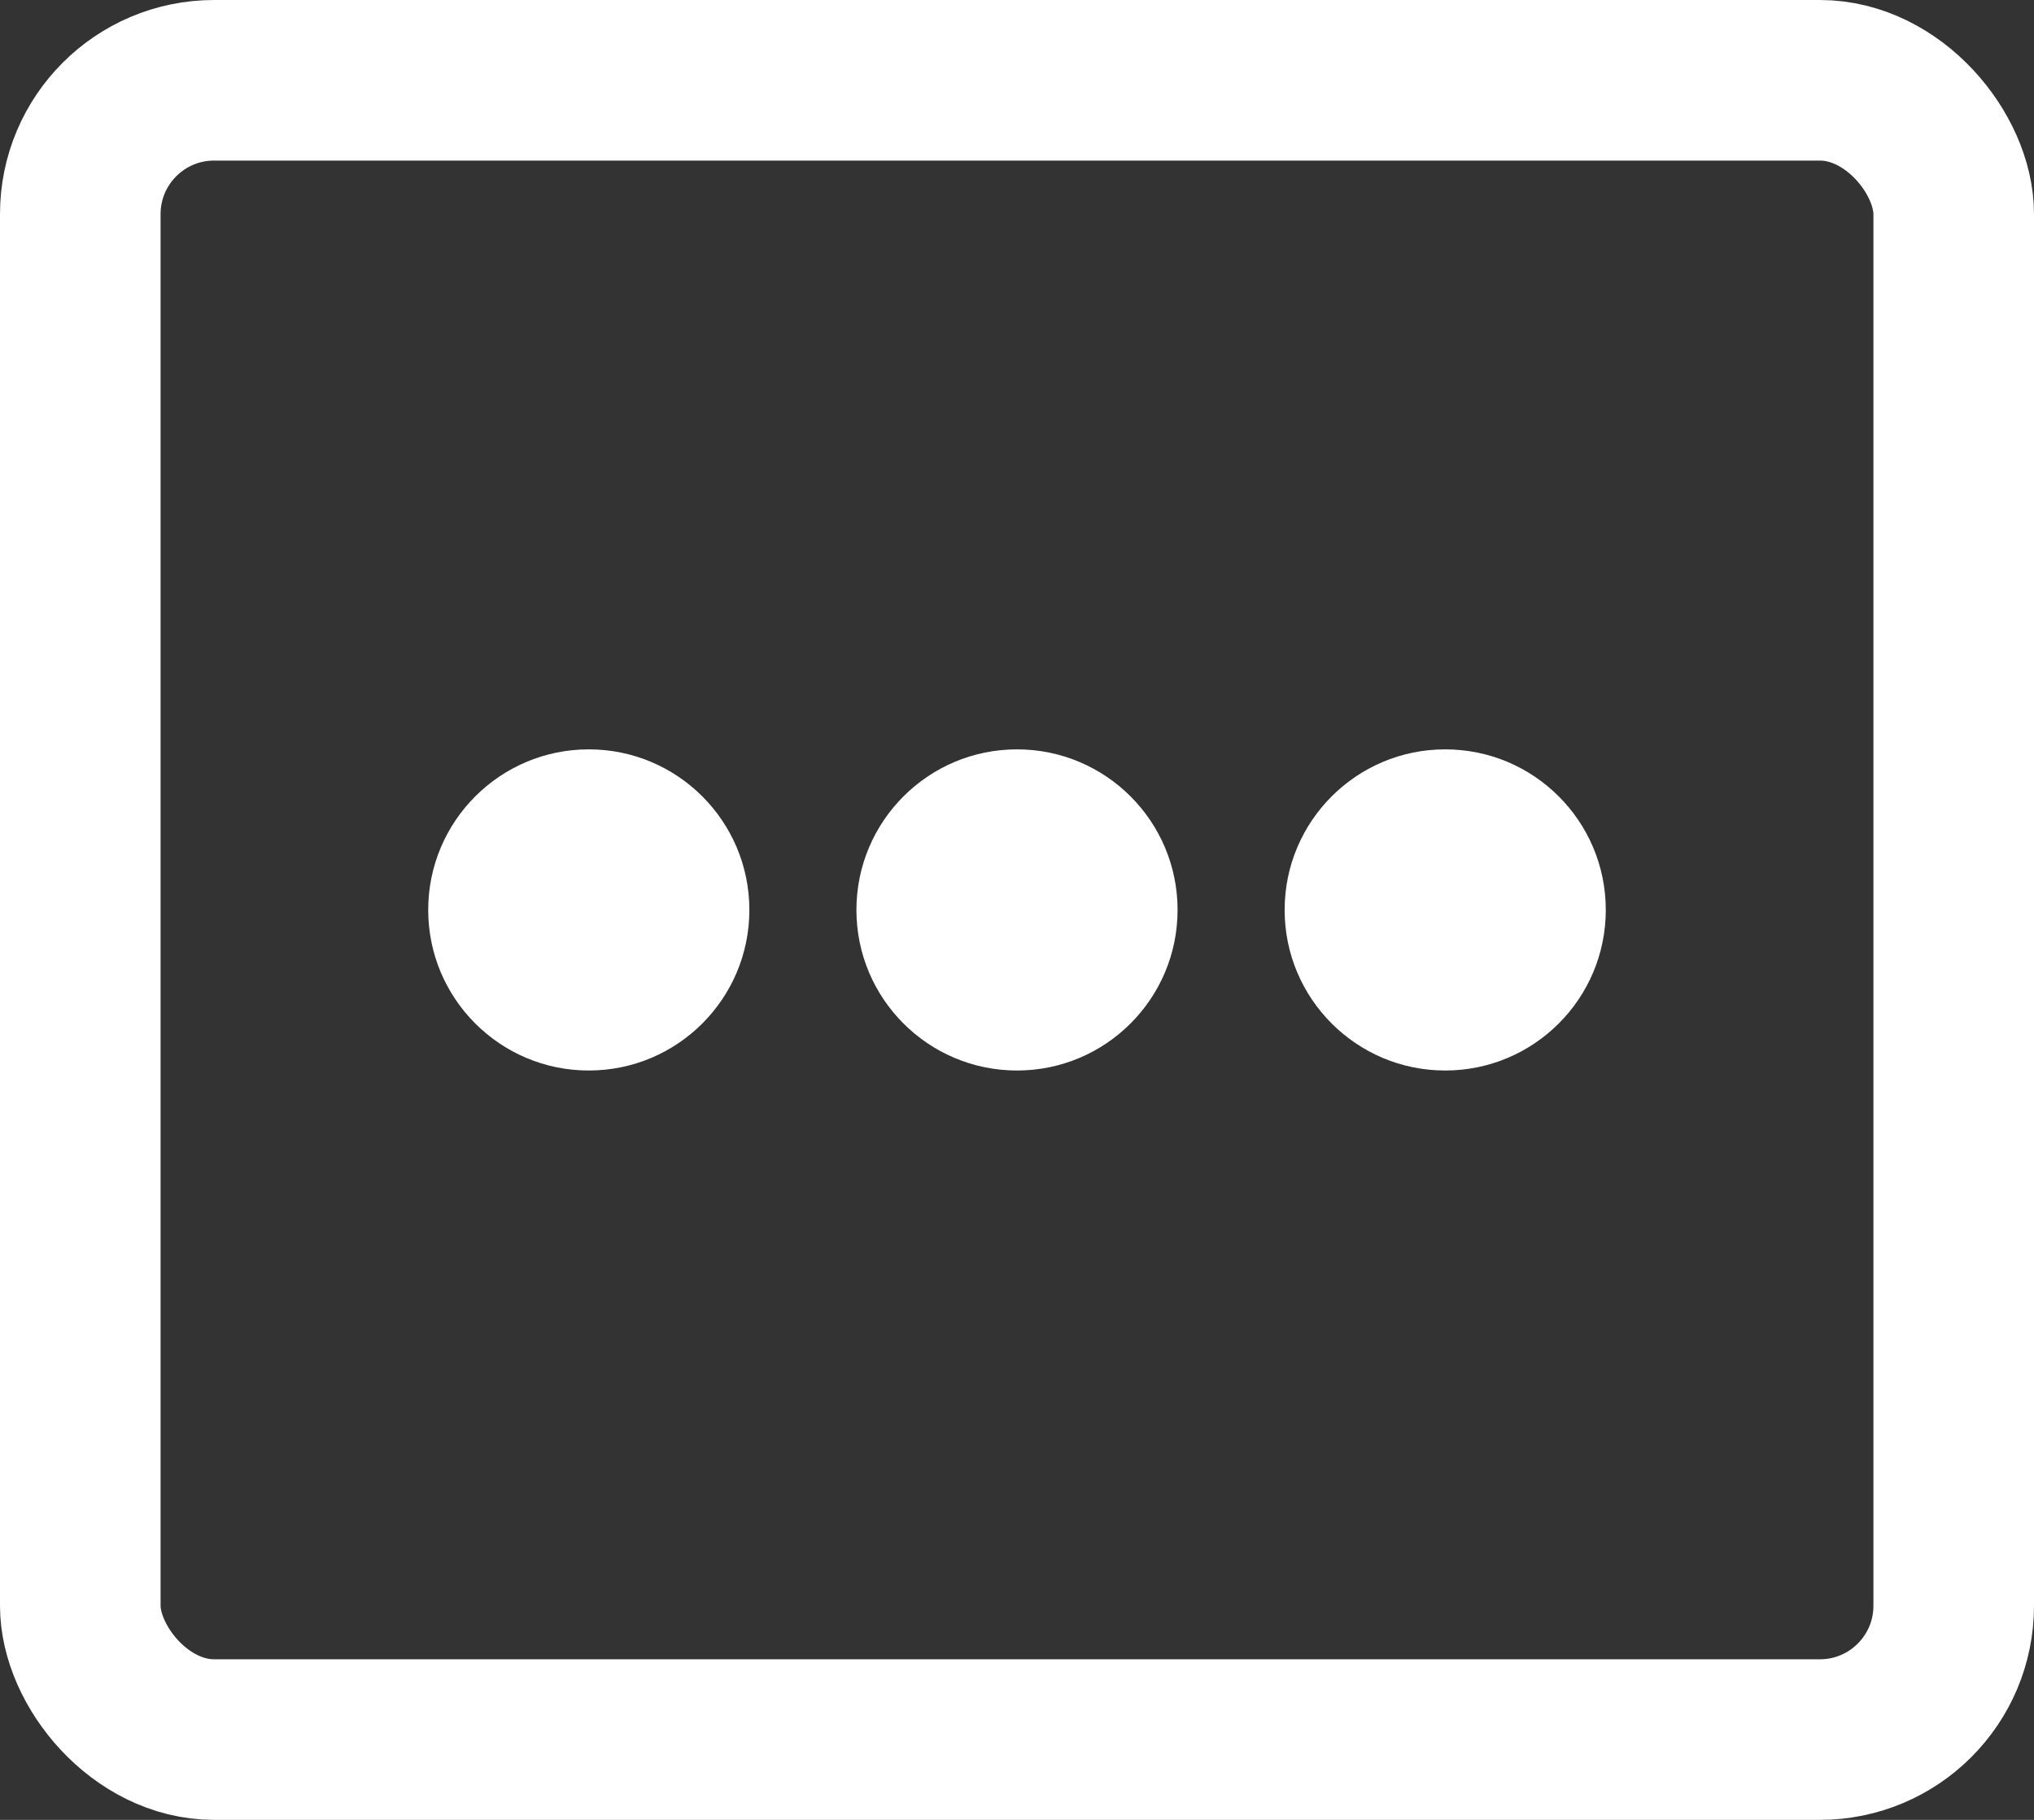 <svg width="19" height="17" viewBox="0 0 19 17" fill="none" xmlns="http://www.w3.org/2000/svg">
<rect x="0" y="0" width="19" height="17" fill="#333333" stroke="none"/>
<circle cx="5.5" cy="8.5" r="1.5" fill="white"/>
<circle cx="9.5" cy="8.5" r="1.5" fill="white"/>
<circle cx="13.5" cy="8.5" r="1.5" fill="white"/>
<rect x="0.75" y="0.75" width="17.5" height="15.5" rx="1.25" stroke="white" stroke-width="1.5"/>
</svg>

